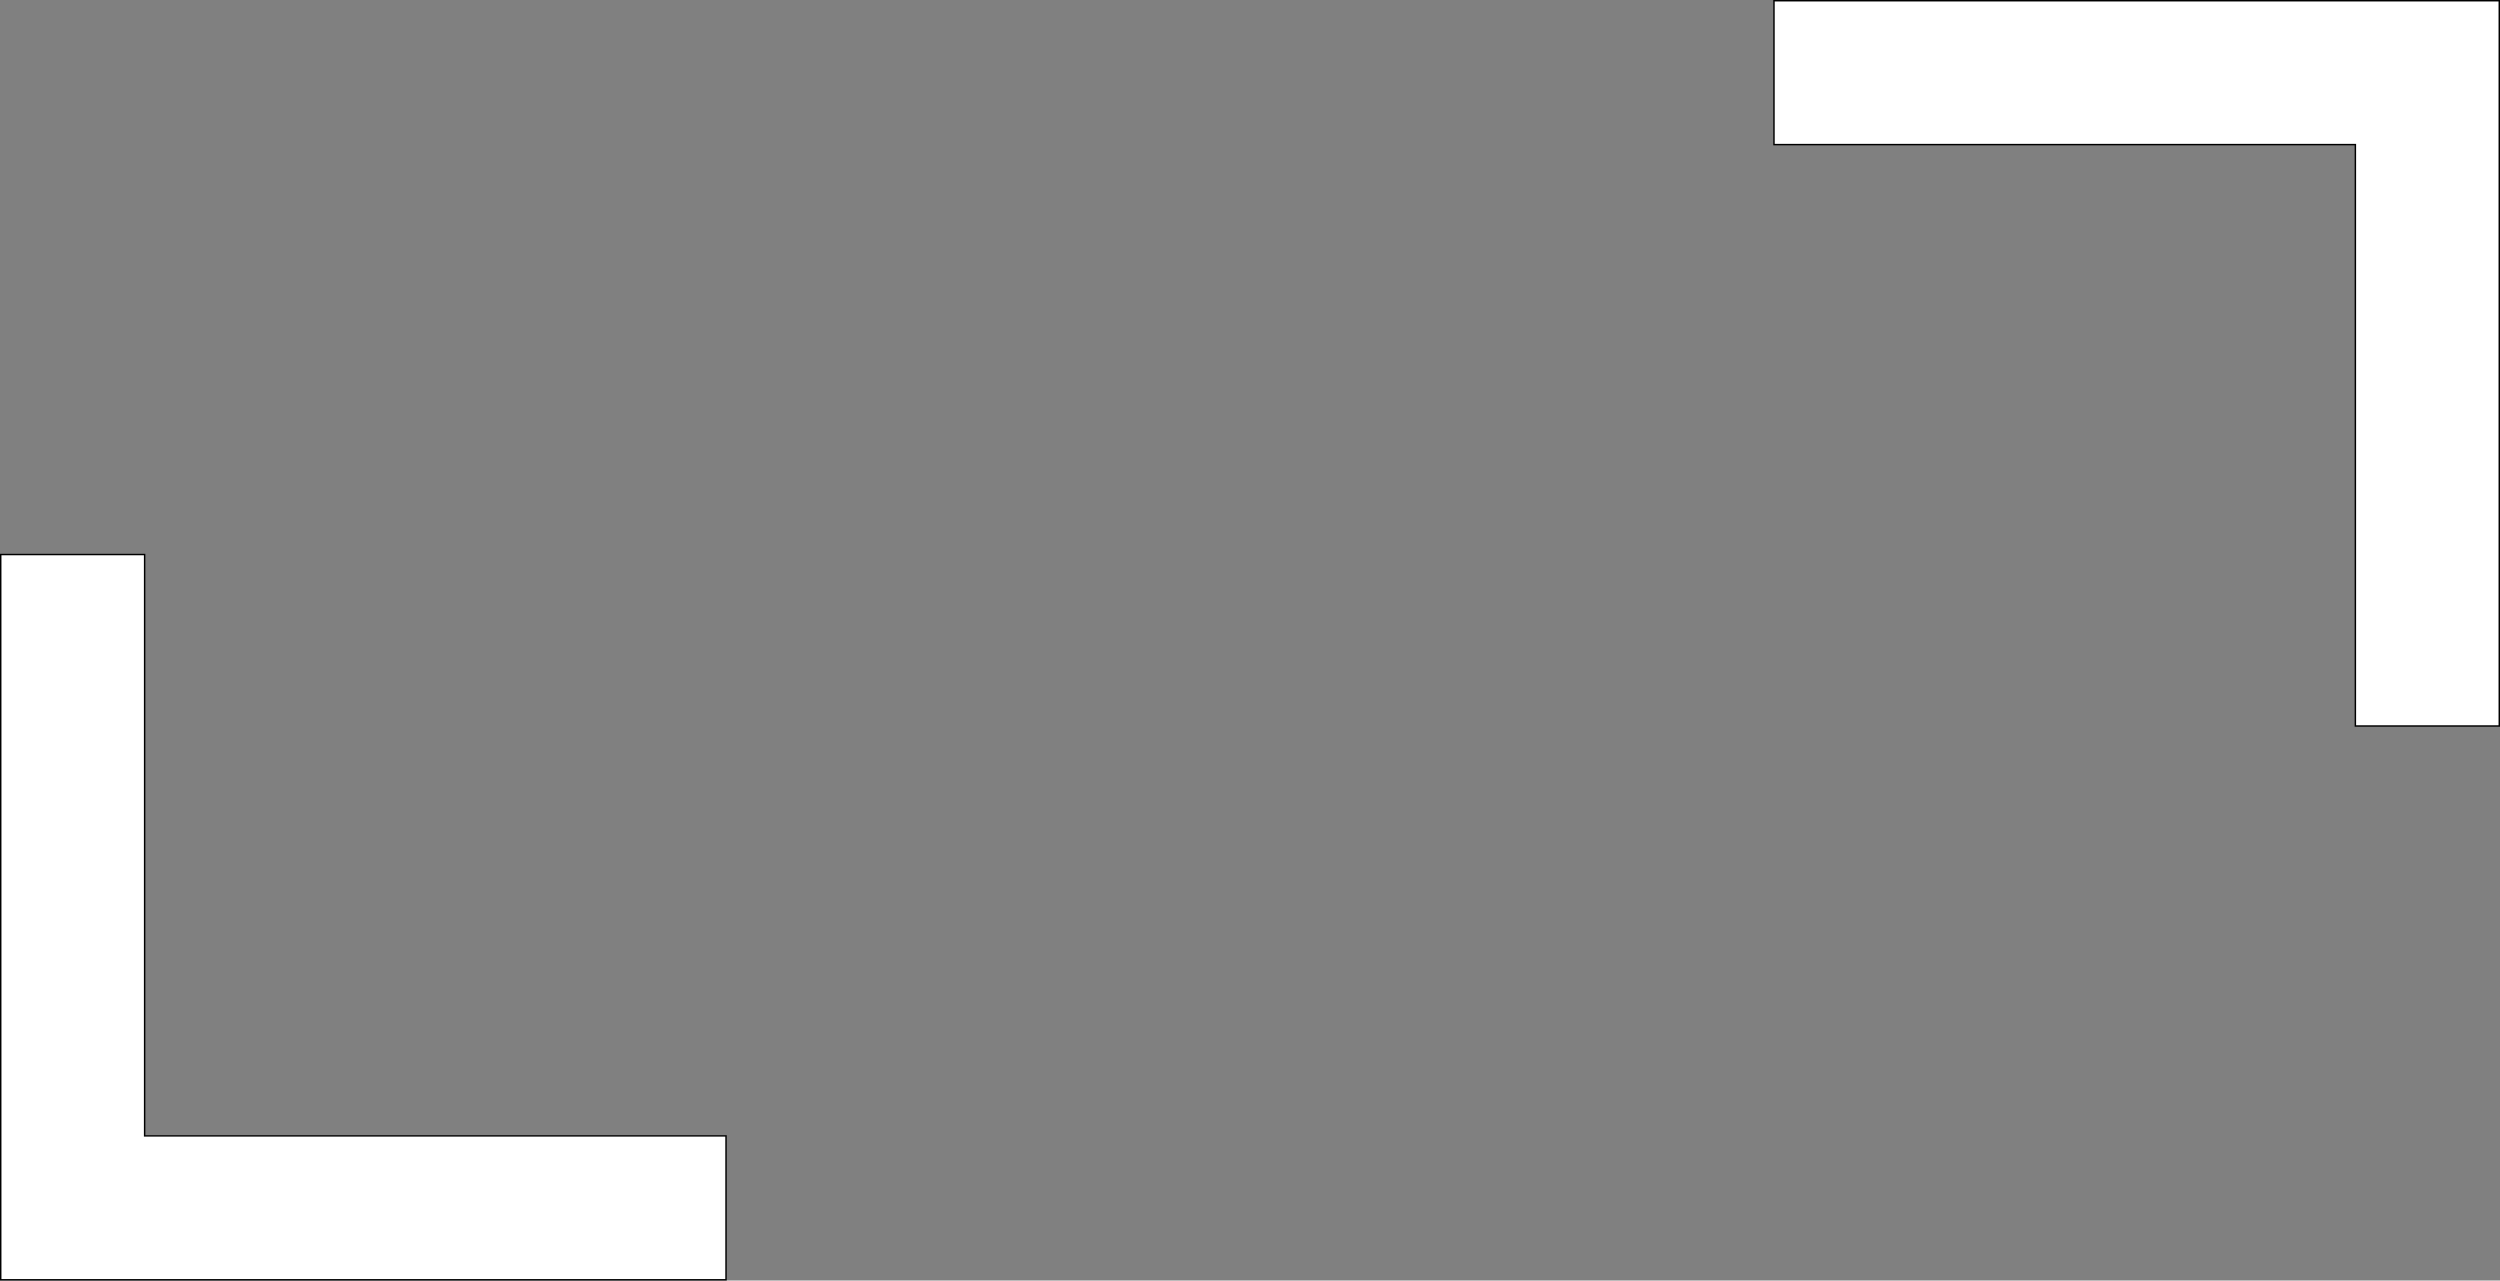<svg id="Layer_1" data-name="Layer 1" xmlns="http://www.w3.org/2000/svg" viewBox="0 0 1720 881"><rect x="0" y="0" width="1720" height="881" fill="#808080" stroke="none"/><defs><style>.cls-1{fill:#fff;}</style></defs><polygon class="cls-1" points="0.5 880.5 0.5 381.5 99.5 381.5 99.5 781.5 499.5 781.5 499.5 880.5 0.5 880.5"/><path d="M199,481V881H599v98H101V481h98m1-1H100V980H600V880H200V480Z" transform="translate(-100 -99)"/><polygon class="cls-1" points="1620.5 499.5 1620.5 99.5 1220.5 99.5 1220.5 0.5 1719.5 0.5 1719.5 499.5 1620.5 499.5"/><path d="M1819,100V598h-98V198H1321V100h498m1-1H1320V199h400V599h100V99Z" transform="translate(-100 -99)"/></svg>